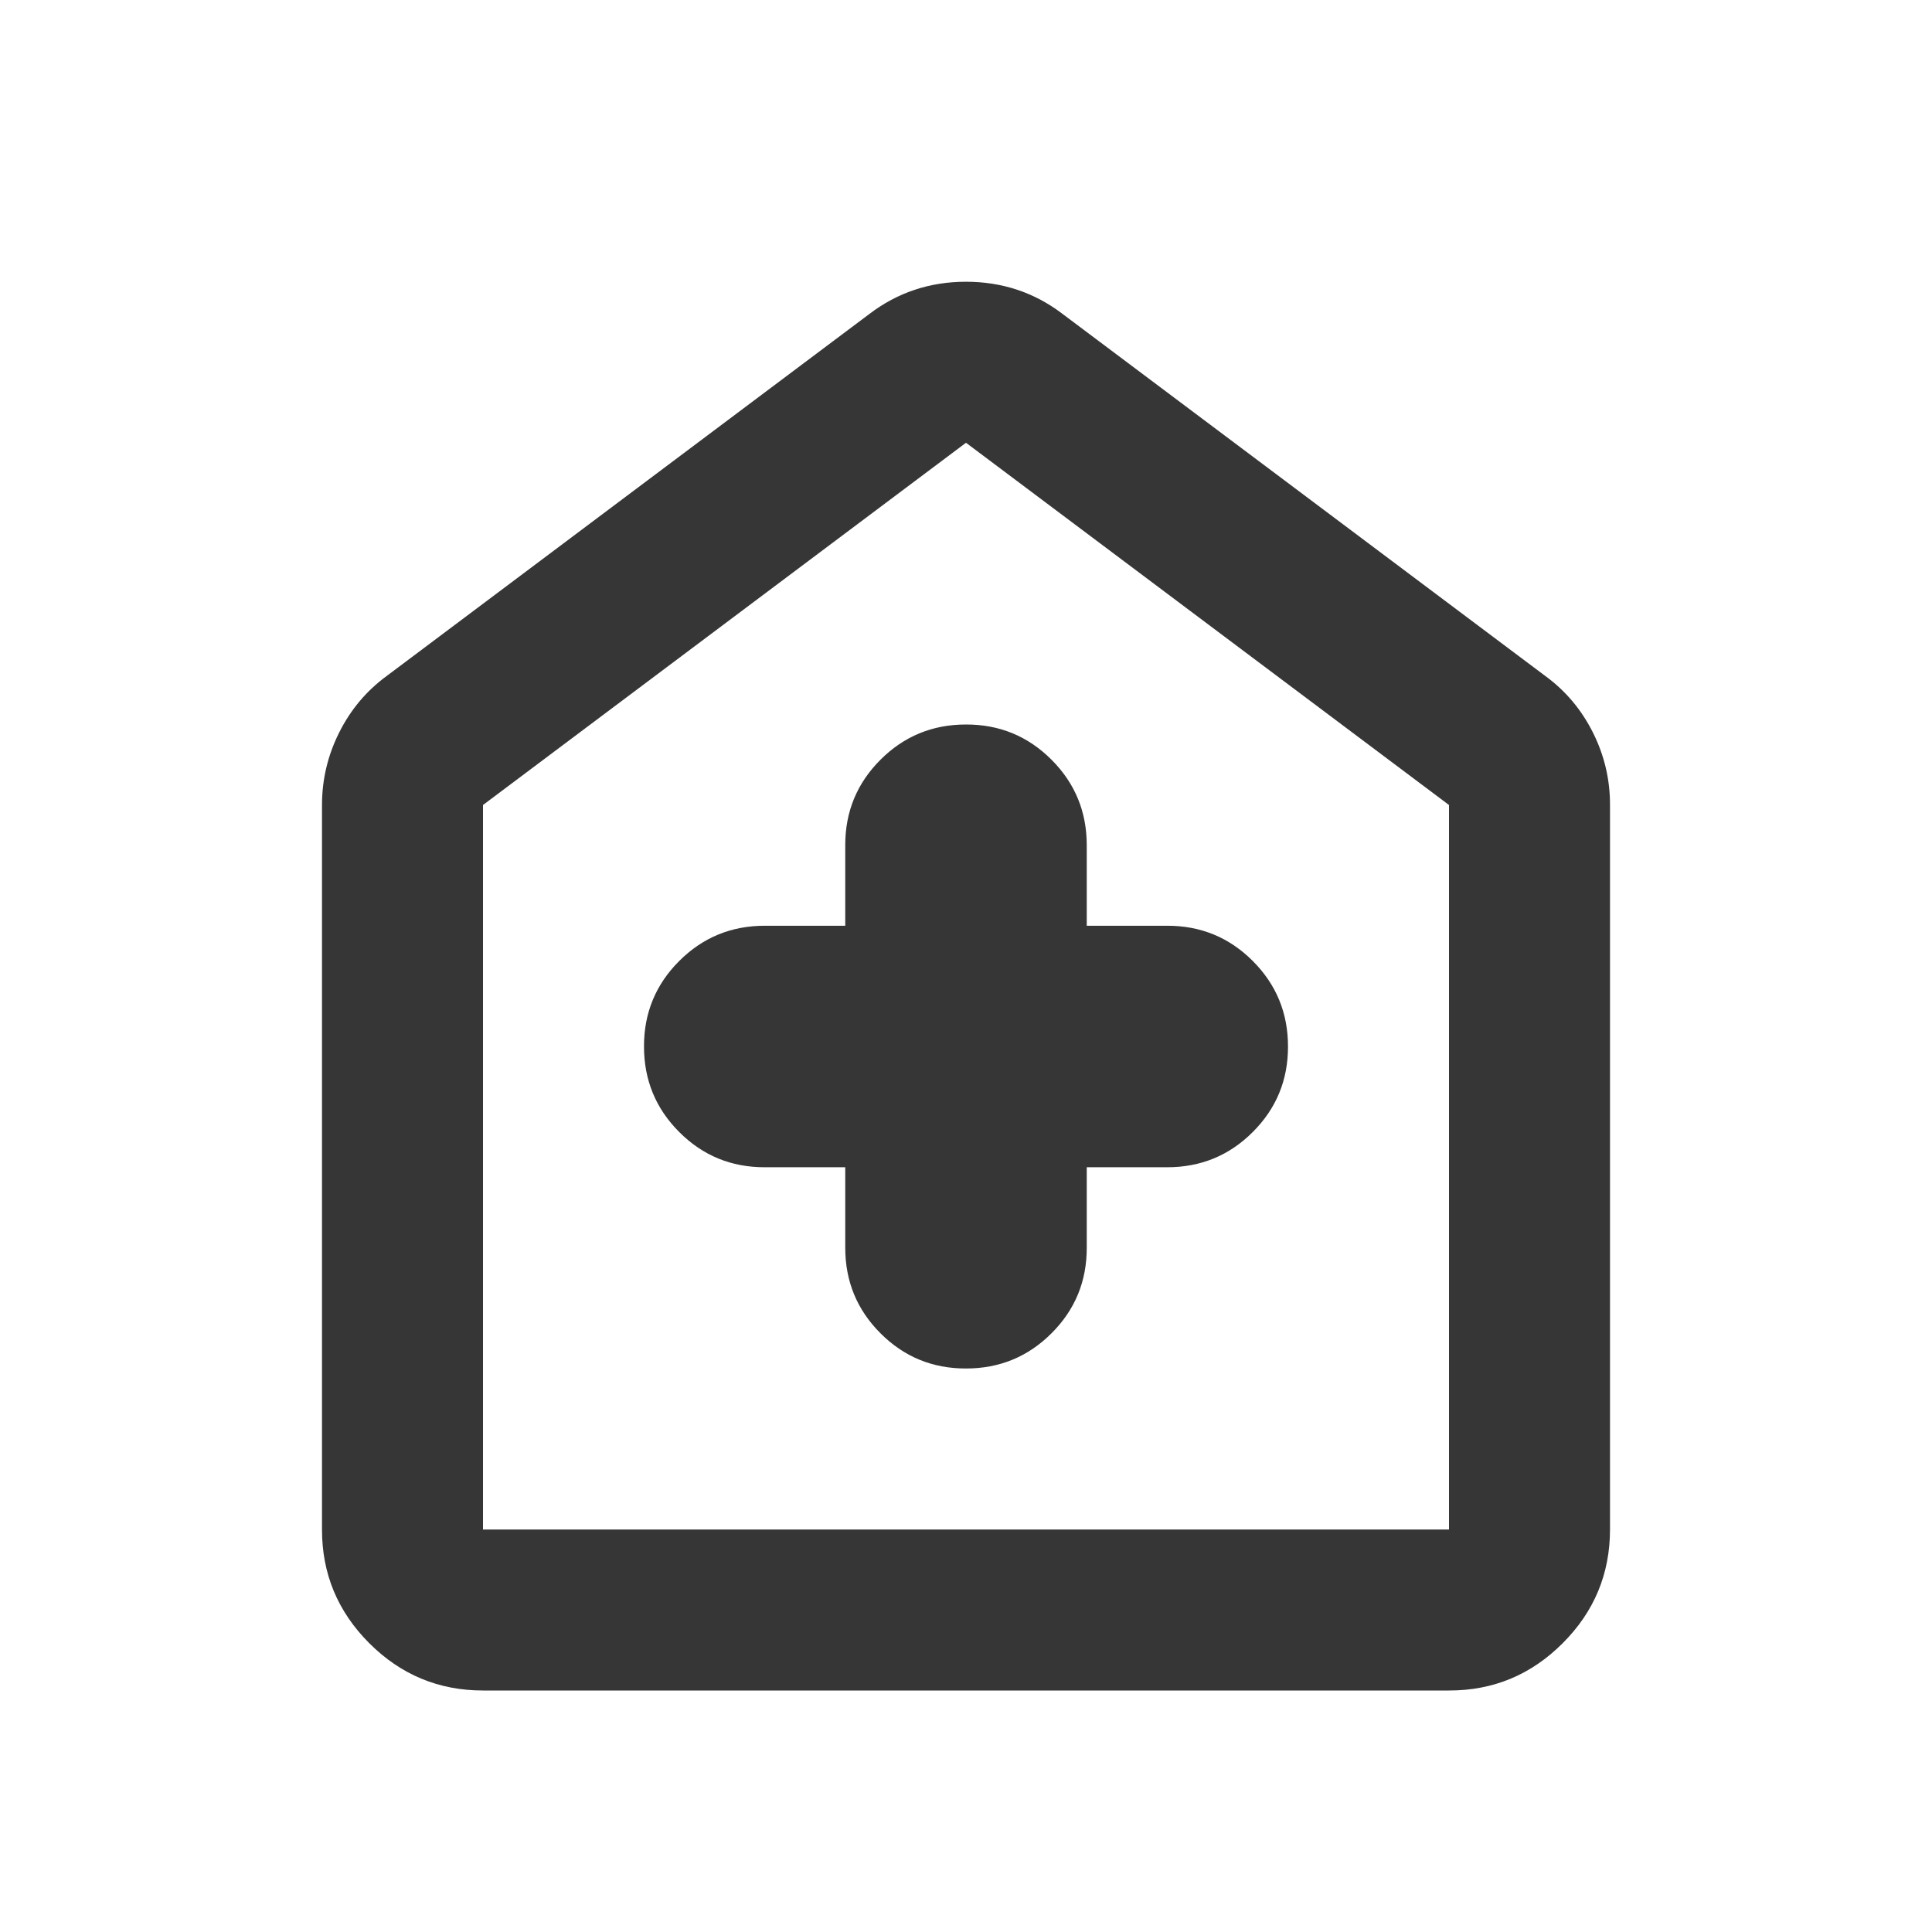 <svg width="60" height="60" viewBox="0 0 60 60" fill="none" xmlns="http://www.w3.org/2000/svg">
<path d="M26.25 36.25V38.75C26.25 39.792 26.615 40.678 27.345 41.407C28.075 42.138 28.96 42.502 30 42.5C31.042 42.5 31.927 42.135 32.657 41.405C33.388 40.675 33.752 39.79 33.75 38.75V36.25H36.25C37.292 36.25 38.178 35.885 38.907 35.155C39.638 34.425 40.002 33.54 40 32.5C40 31.458 39.635 30.573 38.905 29.843C38.175 29.113 37.29 28.748 36.25 28.75H33.75V26.25C33.75 25.208 33.385 24.323 32.655 23.593C31.925 22.863 31.04 22.498 30 22.5C28.958 22.5 28.073 22.865 27.343 23.595C26.613 24.325 26.248 25.21 26.25 26.25V28.75H23.75C22.708 28.75 21.823 29.115 21.093 29.845C20.363 30.575 19.998 31.46 20 32.5C20 33.542 20.365 34.428 21.095 35.157C21.825 35.888 22.71 36.252 23.75 36.25H26.25ZM15 52.5C13.625 52.5 12.447 52.01 11.467 51.03C10.488 50.05 9.998 48.873 10 47.5V25C10 24.208 10.178 23.458 10.533 22.75C10.887 22.042 11.377 21.458 12 21L27 9.75C27.875 9.083 28.875 8.75 30 8.75C31.125 8.75 32.125 9.083 33 9.75L48 21C48.625 21.458 49.115 22.042 49.47 22.75C49.825 23.458 50.002 24.208 50 25V47.5C50 48.875 49.51 50.053 48.53 51.032C47.55 52.013 46.373 52.502 45 52.5H15ZM15 47.5H45V25L30 13.75L15 25V47.5Z" fill="#363636"/>
</svg>

